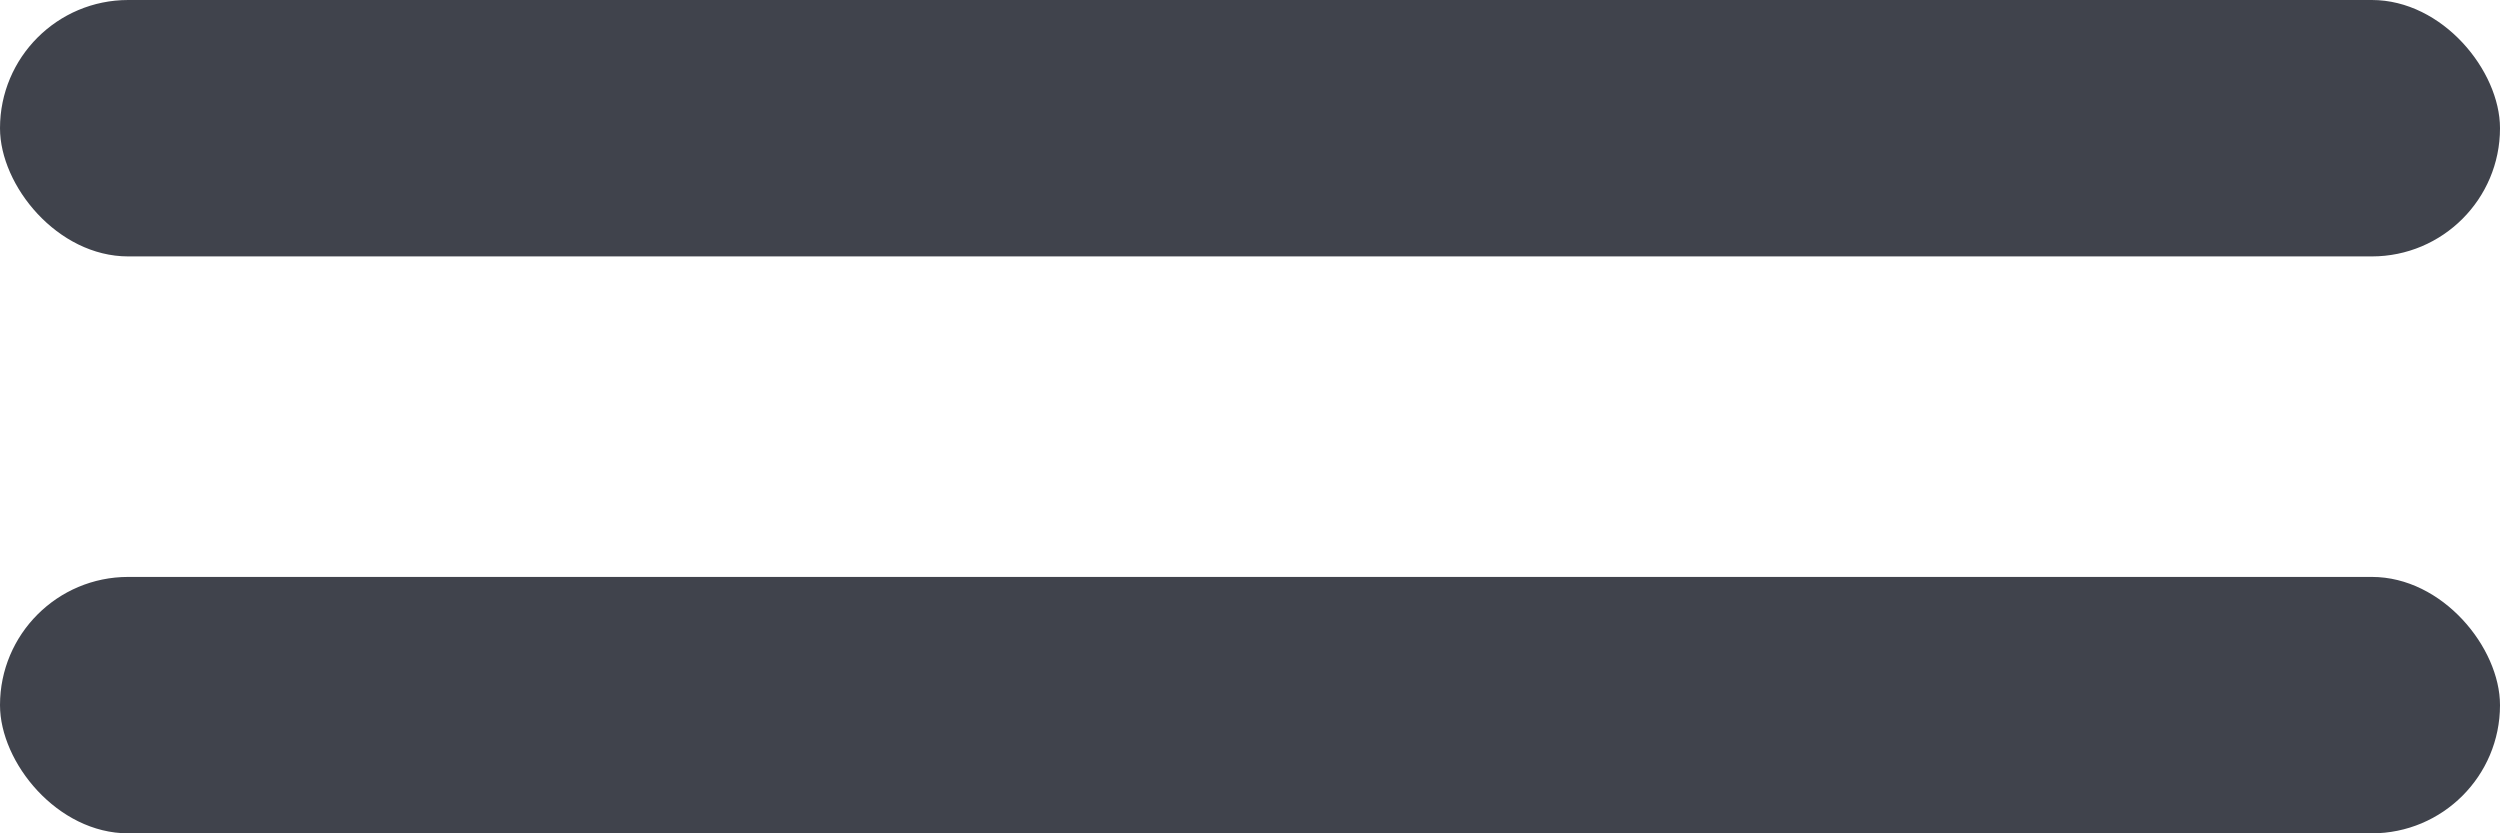 <svg width="39" height="13" viewBox="0 0 39 13" fill="none" xmlns="http://www.w3.org/2000/svg">
<rect width="39" height="4" rx="2" fill="#40434C"/>
<rect y="9" width="39" height="4" rx="2" fill="#40434C"/>
</svg>
